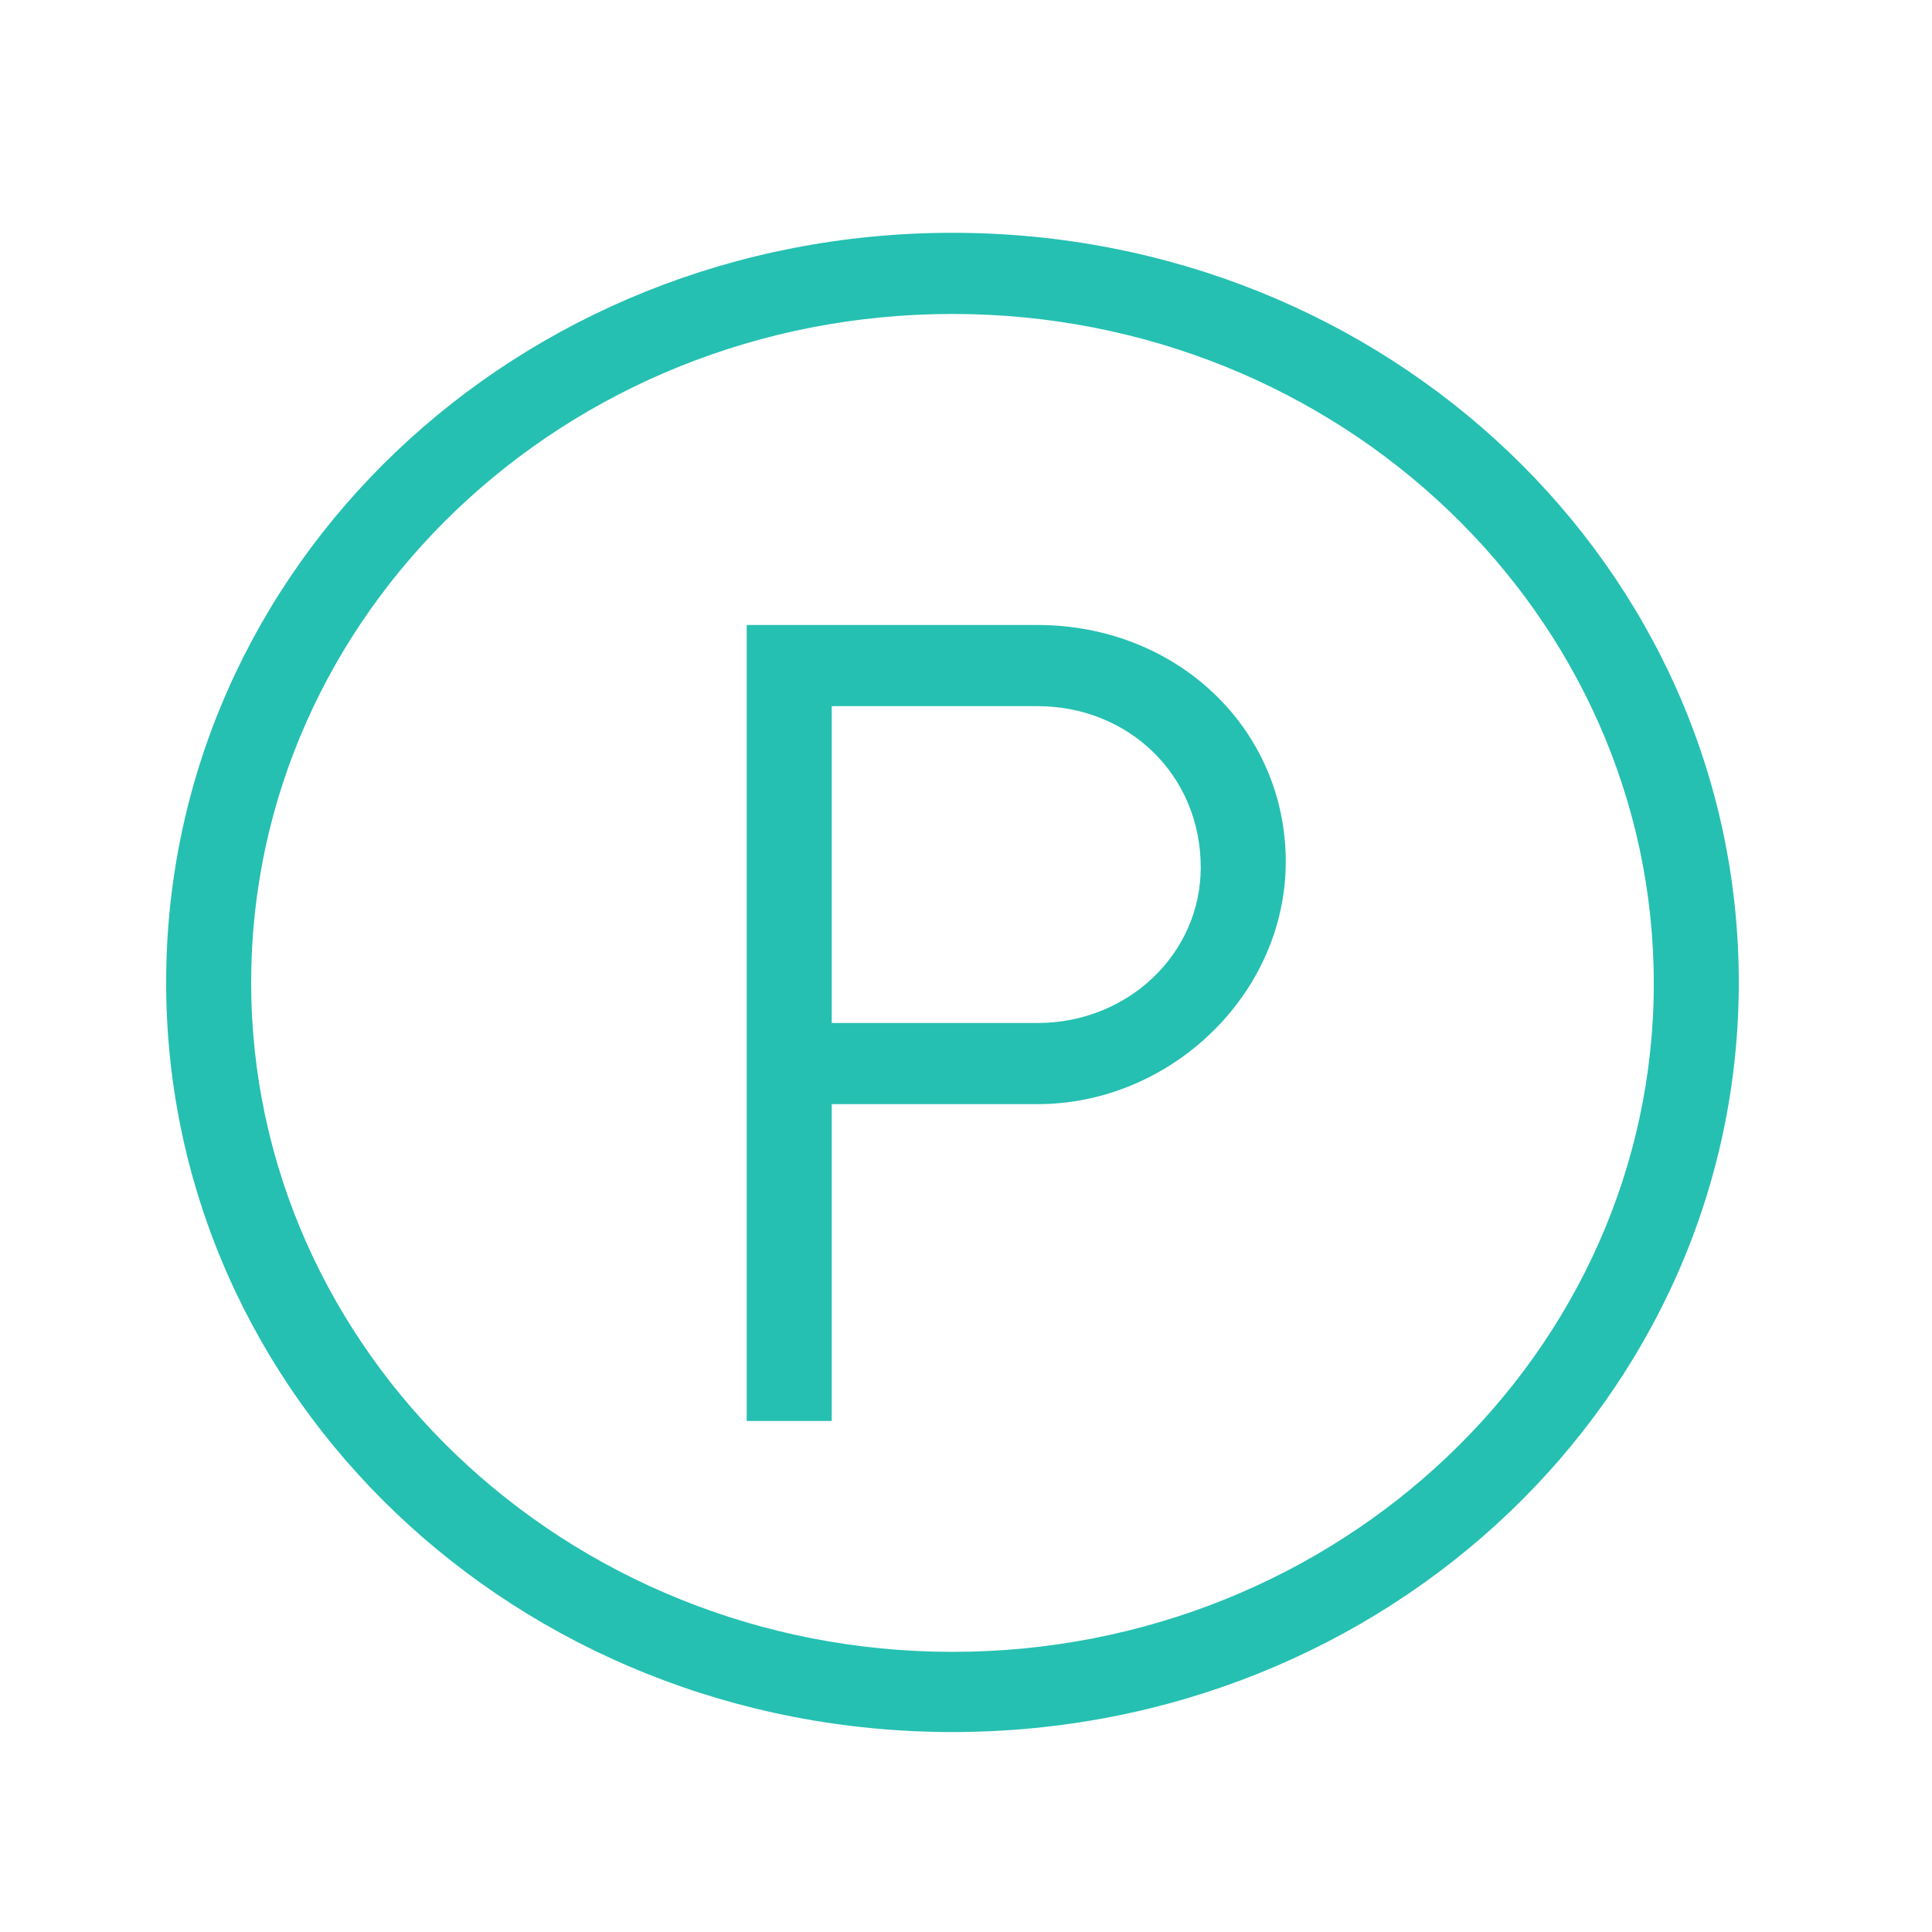<?xml version="1.0" encoding="utf-8"?>
<!-- Generator: Adobe Illustrator 19.0.0, SVG Export Plug-In . SVG Version: 6.00 Build 0)  -->
<svg version="1.1" id="图层_1" xmlns="http://www.w3.org/2000/svg" xmlns:xlink="http://www.w3.org/1999/xlink" x="0px" y="0px"
	 viewBox="0 0 200 200" style="enable-background:new 0 0 200 200;" xml:space="preserve">
<style type="text/css">
	.st0{fill:#25C0B1;}
</style>
<path class="st0" d="M98.6,179.3c-45.1,0-81.4-34.6-81.4-77.6s36.3-77.6,81.4-77.6S180,58.8,180,101.7S143.7,179.3,98.6,179.3
	L98.6,179.3L98.6,179.3z M98.6,32.5c-40.1,0-72.6,31-72.6,69.2S58.6,171,98.6,171s72.6-31,72.6-69.2S138.7,32.5,98.6,32.5L98.6,32.5
	L98.6,32.5z M107.4,114.3H86.1v32.8h-8.8v-32.8v-8.4V73.1v-8.4h8.8h21.3c14.4,0,25.7,10.7,25.7,24.5
	C133.1,102.9,121.2,114.3,107.4,114.3L107.4,114.3L107.4,114.3z M107.4,73.1H86.1v32.8h21.3c9.4,0,16.9-7.2,16.9-16.1
	C124.3,80.2,116.8,73.1,107.4,73.1L107.4,73.1L107.4,73.1z"/>
</svg>
